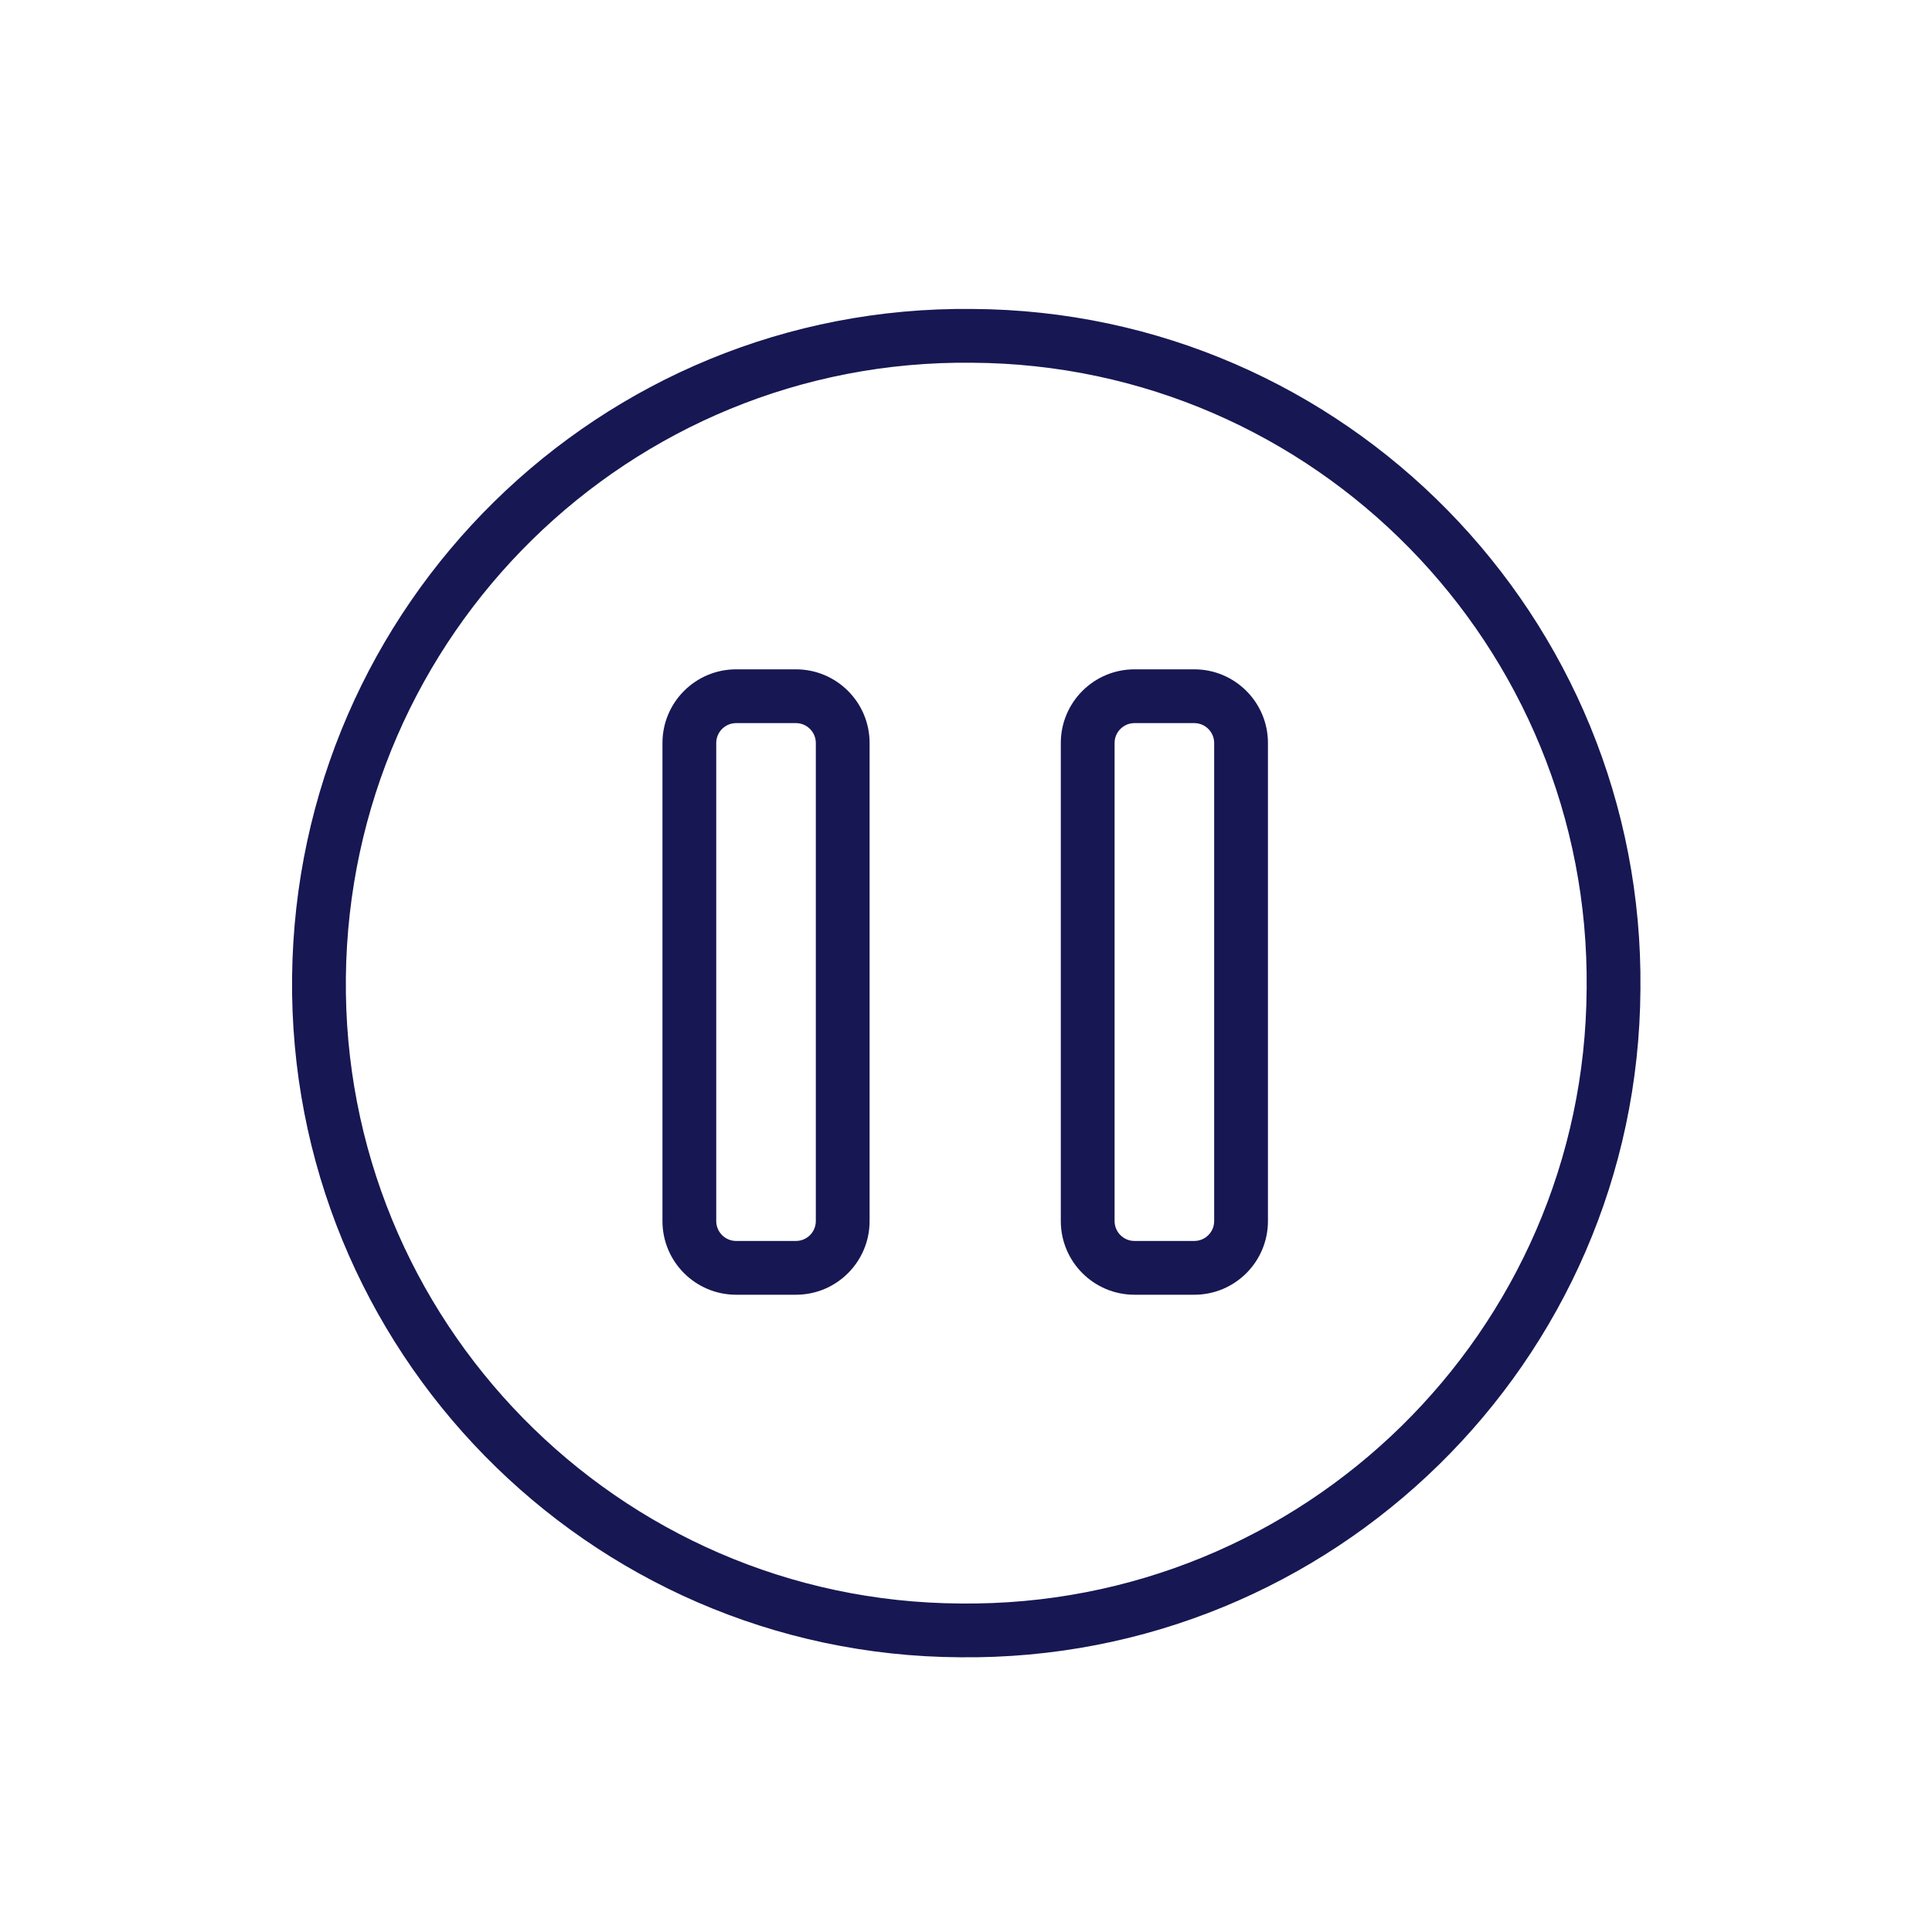 <svg width="97" height="97" viewBox="0 0 97 97" fill="none" xmlns="http://www.w3.org/2000/svg">
<g id="Pause">
<path id="Vector (Stroke)" fill-rule="evenodd" clip-rule="evenodd" d="M48.798 18.212C31.597 18.019 17.557 31.858 17.365 49.074C17.172 66.282 31.017 80.411 48.219 80.507L48.227 80.507C65.435 80.7 79.564 66.855 79.66 49.653L79.661 49.645C79.853 32.437 66.008 18.308 48.806 18.212L48.798 18.212ZM48.825 15.512C30.12 15.305 14.874 30.352 14.665 49.044C14.456 67.742 29.496 83.101 48.2 83.207C66.897 83.415 82.254 68.375 82.361 49.672C82.567 30.975 67.528 15.618 48.825 15.512Z" fill="#171753"/>
<g id="Group 2620">
<path id="Rectangle 2 (Stroke)" fill-rule="evenodd" clip-rule="evenodd" d="M36.96 33.605H39.96C42.004 33.605 43.66 35.262 43.66 37.305V61.305C43.66 63.349 42.004 65.005 39.96 65.005H36.96C34.917 65.005 33.26 63.349 33.26 61.305V37.305C33.26 35.262 34.917 33.605 36.96 33.605ZM36.96 36.305C36.408 36.305 35.96 36.753 35.96 37.305V61.305C35.96 61.858 36.408 62.305 36.96 62.305H39.96C40.513 62.305 40.96 61.858 40.96 61.305V37.305C40.96 36.753 40.513 36.305 39.96 36.305H36.96Z" fill="#171753"/>
<path id="Rectangle 3 (Stroke)" fill-rule="evenodd" clip-rule="evenodd" d="M56.96 33.605H59.96C62.004 33.605 63.66 35.262 63.66 37.305V61.305C63.66 63.349 62.004 65.005 59.96 65.005H56.96C54.917 65.005 53.26 63.349 53.26 61.305V37.305C53.26 35.262 54.917 33.605 56.96 33.605ZM56.96 36.305C56.408 36.305 55.96 36.753 55.96 37.305V61.305C55.96 61.858 56.408 62.305 56.96 62.305H59.96C60.513 62.305 60.96 61.858 60.96 61.305V37.305C60.96 36.753 60.513 36.305 59.96 36.305H56.96Z" fill="#171753"/>
</g>
</g>
</svg>

